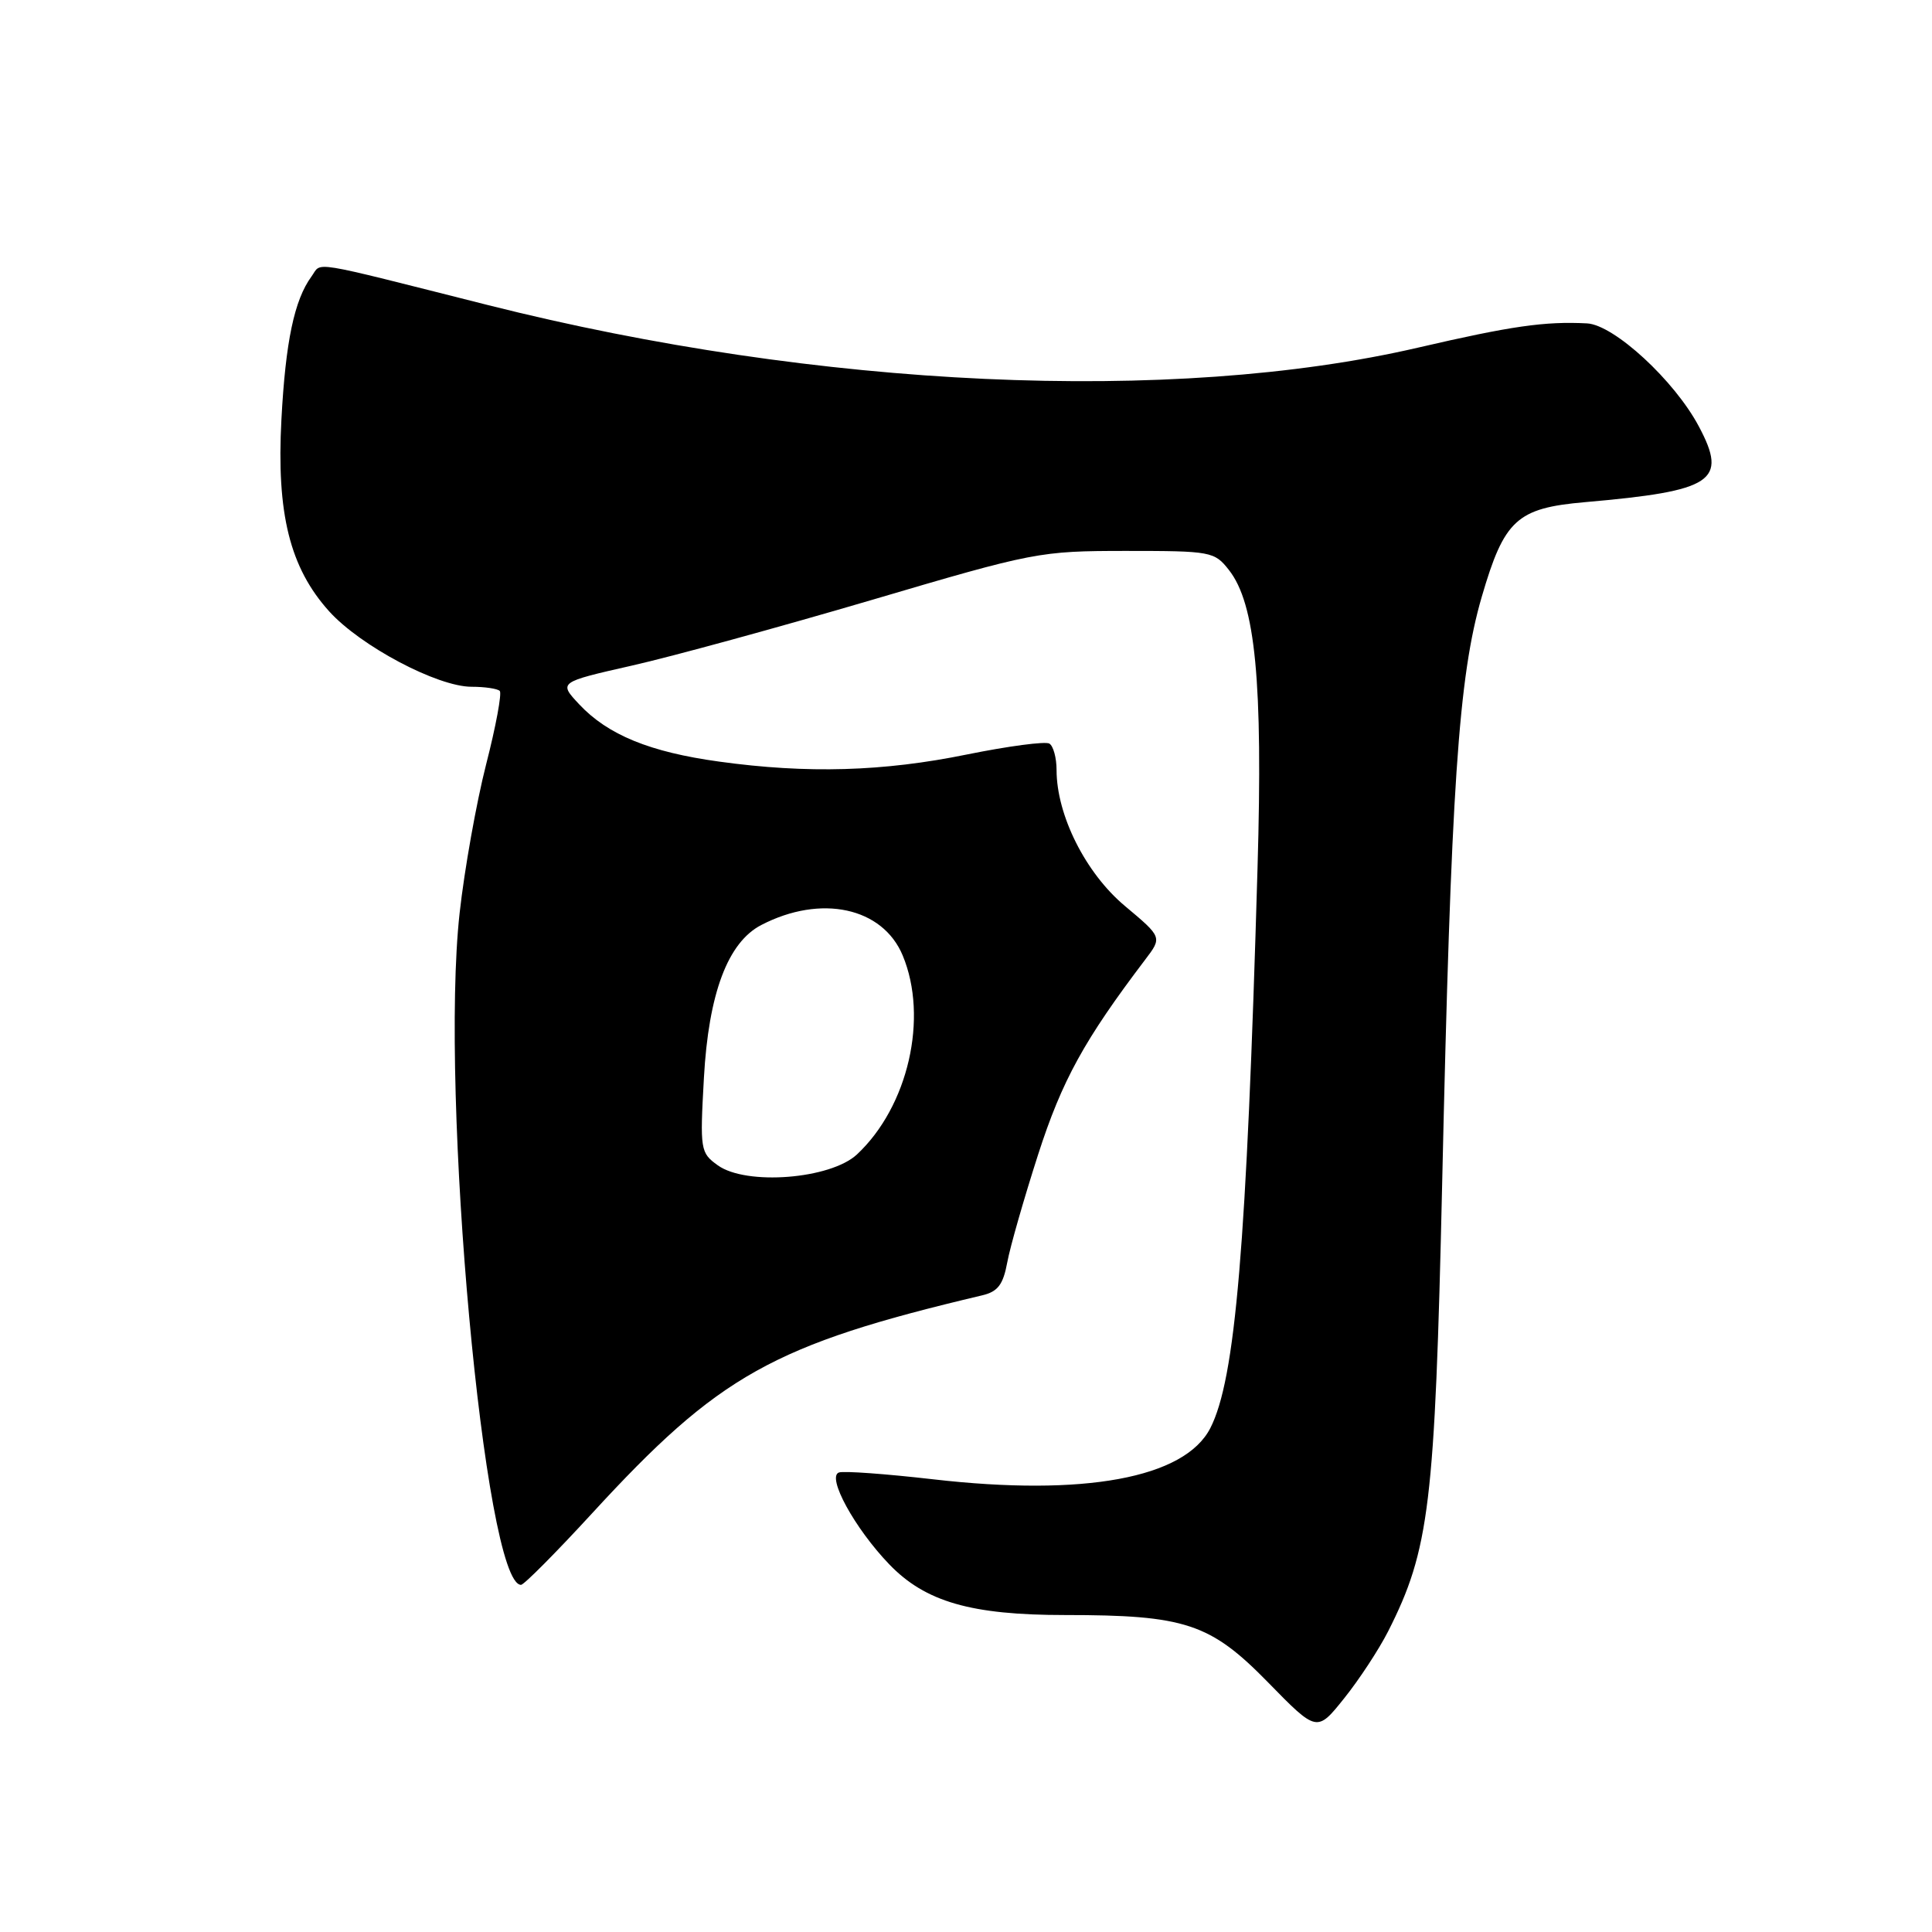 <?xml version="1.0" encoding="UTF-8" standalone="no"?>
<!DOCTYPE svg PUBLIC "-//W3C//DTD SVG 1.1//EN" "http://www.w3.org/Graphics/SVG/1.1/DTD/svg11.dtd" >
<svg xmlns="http://www.w3.org/2000/svg" xmlns:xlink="http://www.w3.org/1999/xlink" version="1.1" viewBox="0 0 256 256">
 <g >
 <path fill="currentColor"
d=" M 183.93 216.17 C 189.41 205.35 190.13 199.38 191.09 157.00 C 192.27 104.23 193.25 89.68 196.34 79.08 C 199.32 68.86 200.99 67.33 210.00 66.54 C 227.04 65.05 228.97 63.77 225.11 56.51 C 221.89 50.43 213.87 43.04 210.29 42.85 C 204.68 42.56 200.25 43.20 187.91 46.06 C 155.41 53.60 108.39 51.45 64.68 40.43 C 40.40 34.31 42.71 34.68 41.27 36.64 C 39.00 39.75 37.84 45.24 37.29 55.57 C 36.62 68.07 38.41 75.23 43.62 81.01 C 47.78 85.61 57.96 91.00 62.49 91.00 C 64.24 91.00 65.91 91.25 66.22 91.55 C 66.52 91.85 65.71 96.24 64.41 101.30 C 63.12 106.36 61.54 115.22 60.90 121.00 C 58.26 144.93 64.21 210.00 69.04 210.00 C 69.43 210.00 73.66 205.74 78.44 200.54 C 95.30 182.18 102.38 178.21 130.14 171.64 C 132.22 171.15 132.92 170.23 133.47 167.26 C 133.85 165.19 135.70 158.76 137.56 152.97 C 140.73 143.14 143.67 137.80 151.75 127.15 C 154.00 124.19 154.00 124.19 149.06 120.05 C 143.85 115.69 140.00 108.02 140.00 102.02 C 140.00 100.42 139.57 98.85 139.05 98.53 C 138.53 98.21 133.62 98.86 128.14 99.97 C 117.03 102.24 106.98 102.53 95.32 100.92 C 86.12 99.66 80.55 97.38 76.75 93.33 C 74.01 90.40 74.01 90.40 83.75 88.19 C 89.11 86.98 103.40 83.06 115.50 79.50 C 137.05 73.14 137.74 73.01 149.18 73.00 C 160.48 73.00 160.92 73.08 162.84 75.53 C 166.35 79.99 167.35 90.33 166.63 115.00 C 165.18 165.21 163.70 182.74 160.37 189.24 C 156.97 195.86 143.64 198.32 123.60 196.01 C 117.41 195.30 111.82 194.89 111.17 195.11 C 109.50 195.67 113.26 202.53 117.83 207.28 C 122.61 212.25 128.67 214.00 141.13 214.00 C 157.03 214.00 160.37 215.10 168.00 222.90 C 174.50 229.55 174.50 229.55 178.12 225.02 C 180.11 222.54 182.72 218.55 183.93 216.17 Z  M 95.11 154.41 C 92.80 152.75 92.74 152.37 93.27 142.86 C 93.89 131.64 96.43 124.86 100.89 122.56 C 108.79 118.47 116.95 120.23 119.61 126.60 C 123.05 134.85 120.34 146.63 113.55 152.97 C 110.04 156.24 98.87 157.12 95.11 154.41 Z "/>
</g>
</svg>